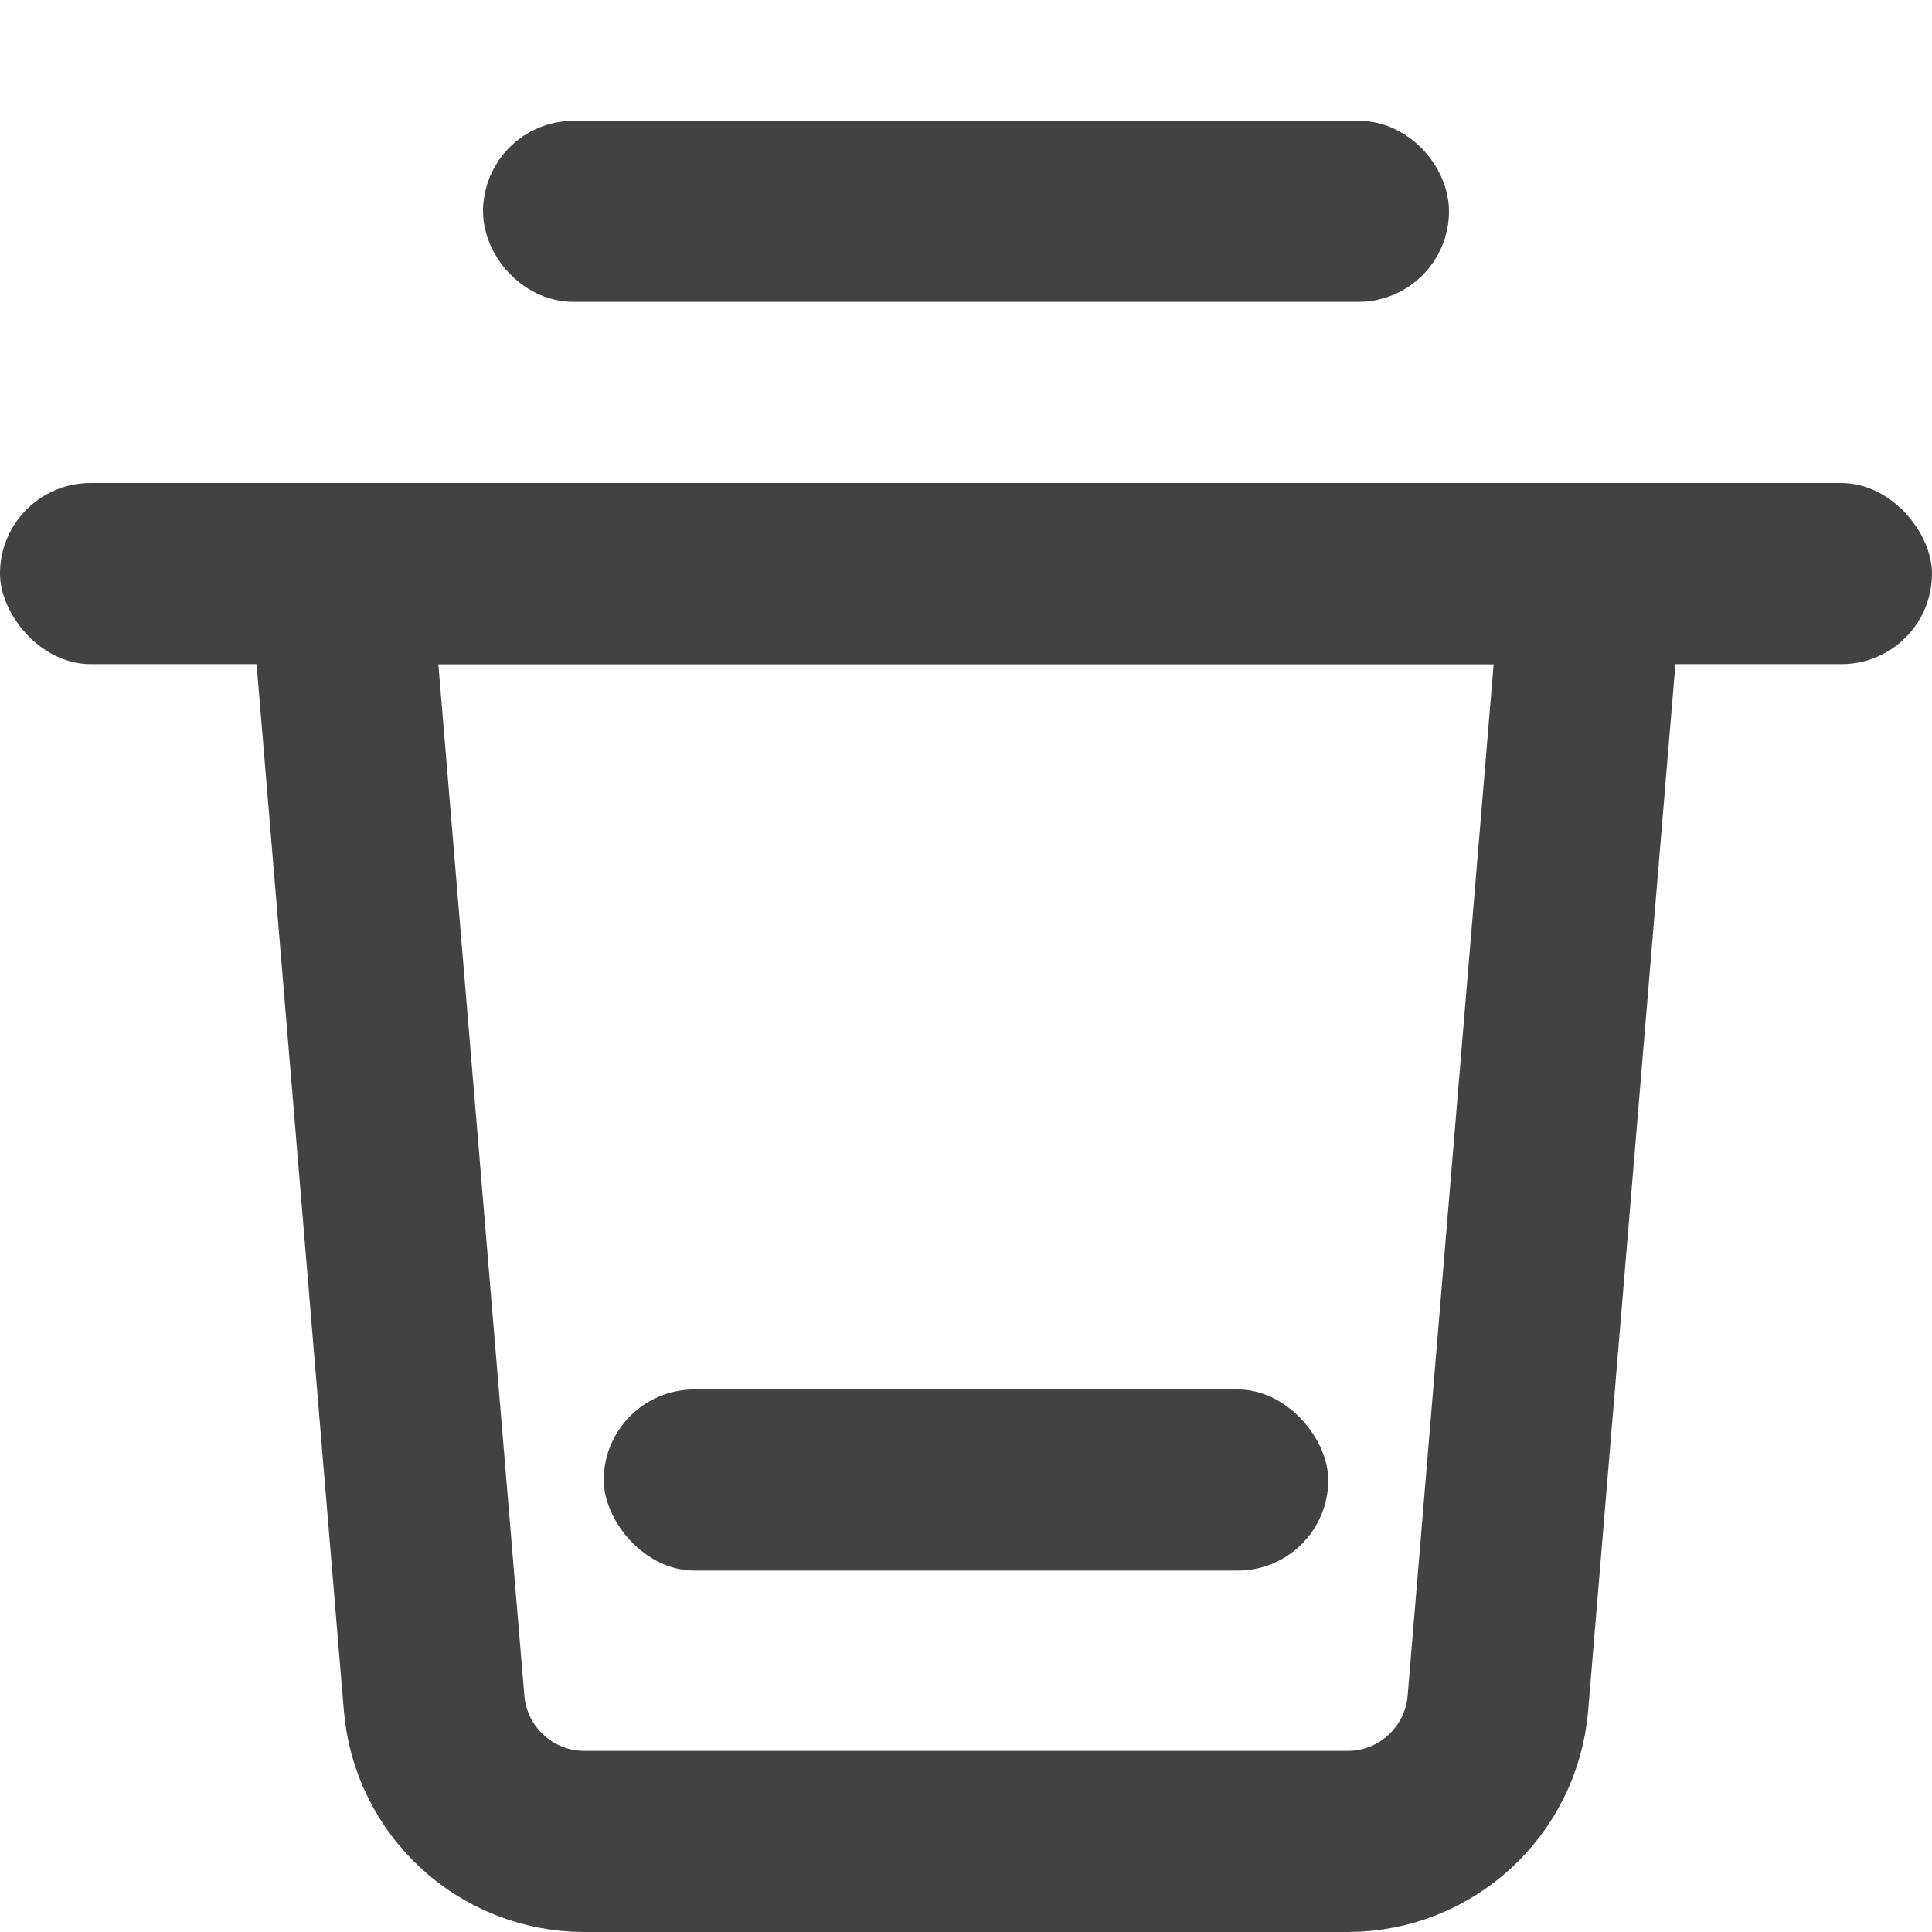 <svg width="16" height="16" viewBox="0 0 16 16" fill="none" xmlns="http://www.w3.org/2000/svg">
<rect x="4.375" y="1.375" width="7.25" height="0.75" rx="0.375" stroke="#424242" stroke-width="0.75"/>
<rect y="4" width="16" height="1.5" rx="0.75" fill="#424242"/>
<rect x="5" y="11.507" width="6" height="1.5" rx="0.75" fill="#424242"/>
<path d="M3.595 14.104L2.815 4.75H13.185L12.405 14.104C12.351 14.752 11.81 15.25 11.16 15.25H4.84C4.19 15.25 3.649 14.752 3.595 14.104Z" stroke="#424242" stroke-width="1.5"/>
</svg>